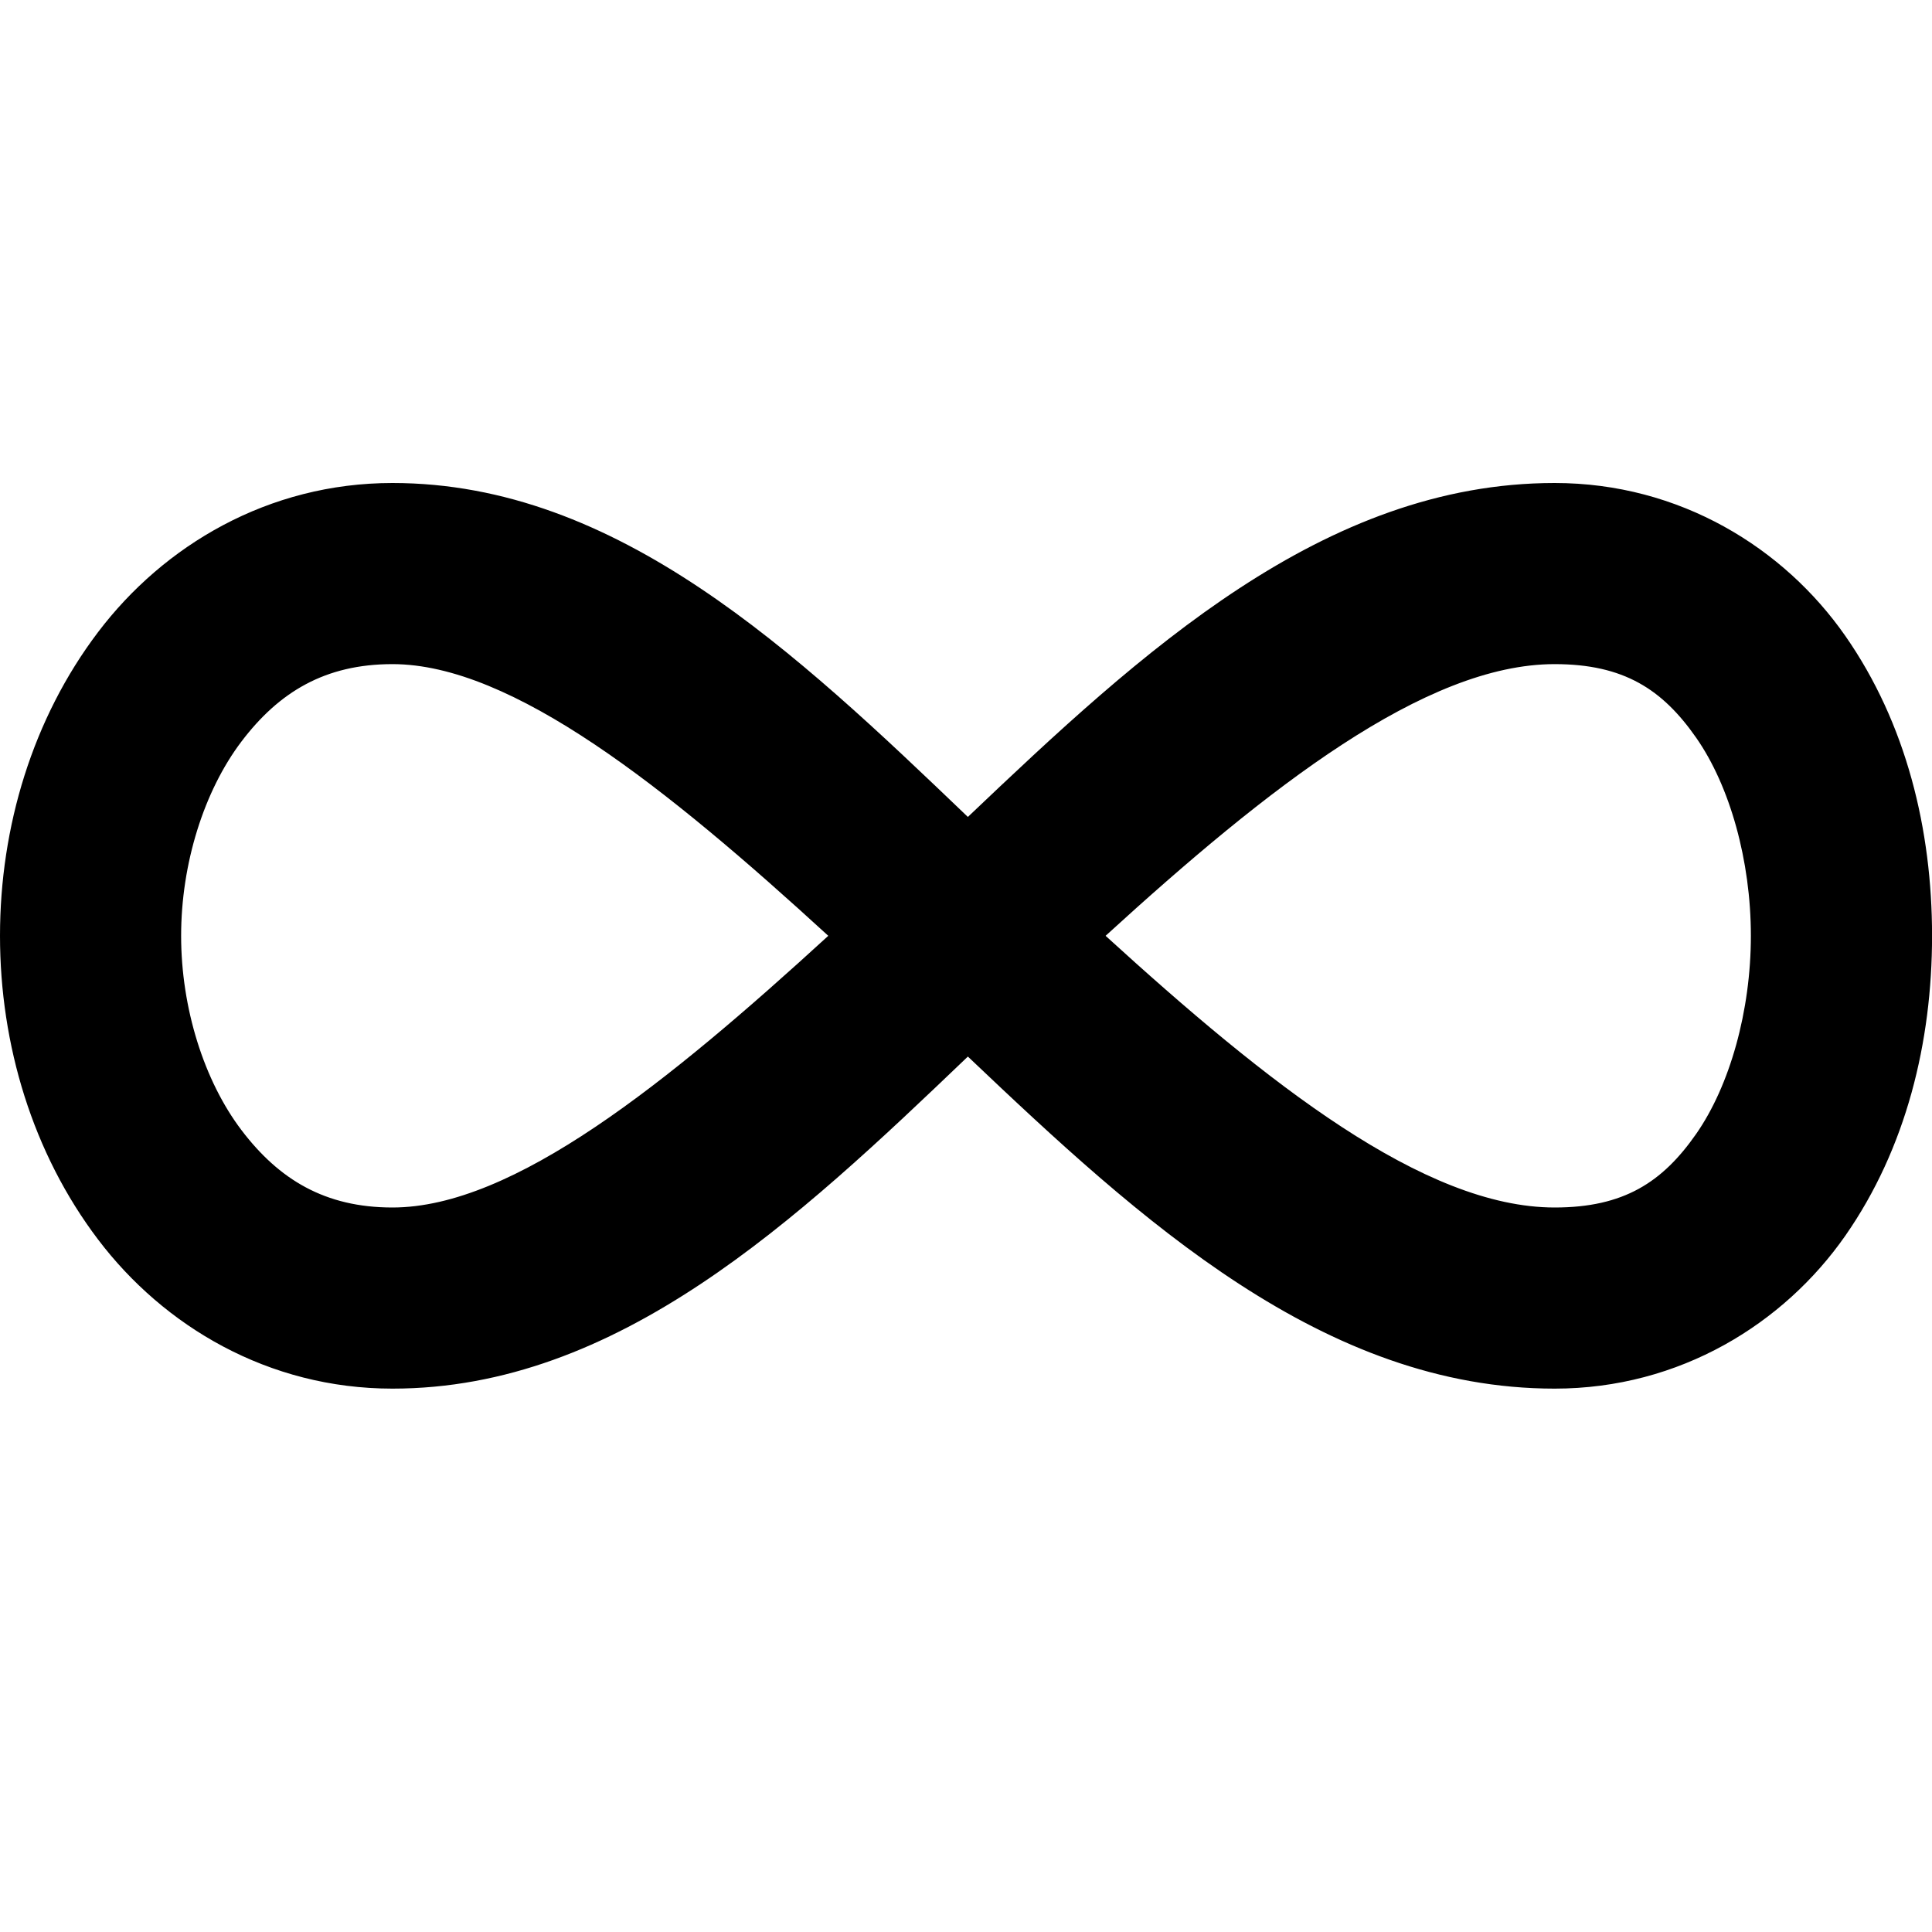 <svg xmlns="http://www.w3.org/2000/svg" version="1.1" width="32" height="32" data-icon="infinity" data-container-transform="translate(0 8)" viewBox="0 0 32 32">
  <path d="M6.5 0c-2.06 0-3.79 1.037-4.875 2.469-1.085 1.431-1.625 3.227-1.625 5.031 0 1.804.54 3.6 1.625 5.031 1.085 1.432 2.814 2.469 4.875 2.469 3.735 0 6.685-2.777 9.531-5.5 2.868 2.724 5.894 5.5 9.719 5.5 2.077 0 3.8-1.08 4.813-2.531 1.012-1.451 1.438-3.214 1.438-4.969 0-1.755-.425-3.518-1.438-4.969-1.012-1.451-2.736-2.531-4.813-2.531-3.826 0-6.845 2.798-9.719 5.531-2.851-2.731-5.798-5.531-9.531-5.531zm0 3c1.983 0 4.539 2.045 7.219 4.5-2.673 2.446-5.217 4.5-7.219 4.5-1.116 0-1.879-.463-2.5-1.281-.621-.818-1-2.023-1-3.219 0-1.196.379-2.4 1-3.219s1.384-1.281 2.5-1.281zm19.25 0c1.145 0 1.786.419 2.344 1.219.558.799.906 2.036.906 3.281s-.349 2.482-.906 3.281c-.557.799-1.198 1.219-2.344 1.219-2.163 0-4.756-2.055-7.438-4.5 2.687-2.454 5.293-4.5 7.438-4.5z"
  transform="translate(0 8)" />
</svg>